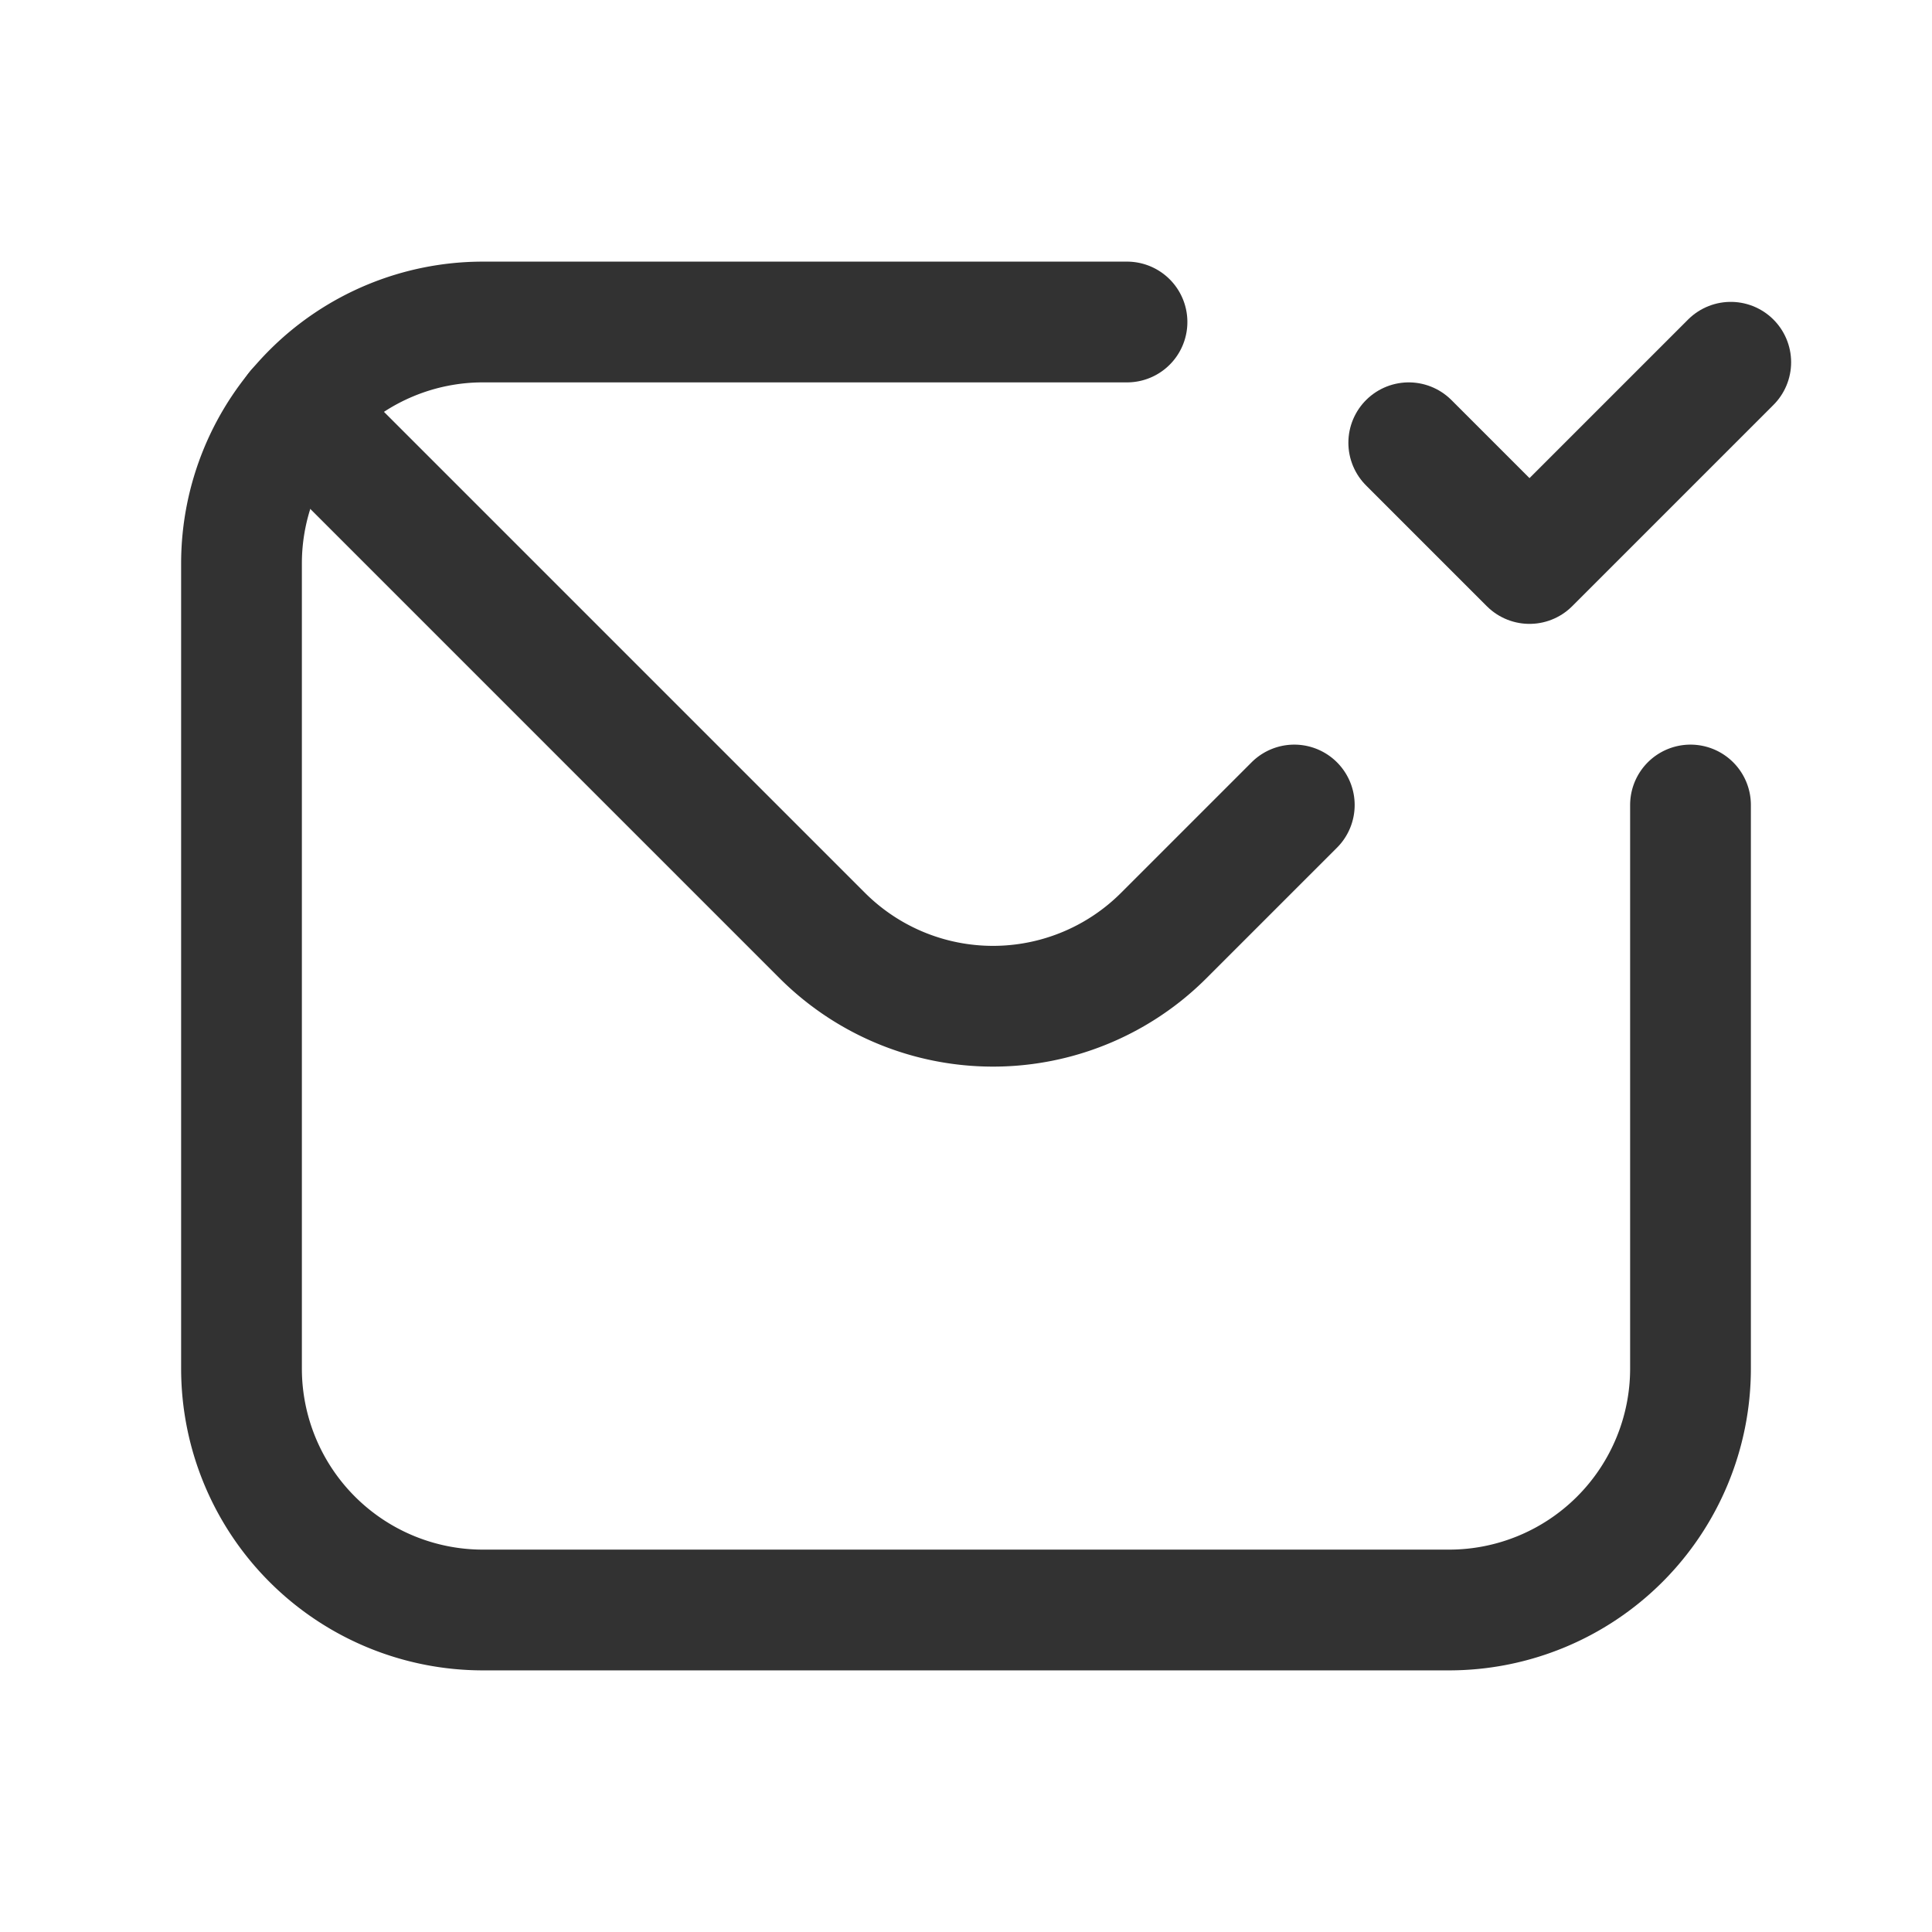 <svg xmlns="http://www.w3.org/2000/svg" viewBox="0 0 24 24"><path d="M21,10v7a3,3,0,0,1-3,3H6a3,3,0,0,1-3-3V7A3,3,0,0,1,6,4h8" fill="none" stroke="#323232" stroke-linecap="round" stroke-linejoin="round" stroke-width="1.5"/><path d="M16.078,10l-1.621,1.621a3,3,0,0,1-4.243,0L3.684,5.091" fill="none" stroke="#323232" stroke-linecap="round" stroke-linejoin="round" stroke-width="1.5"/><path d="M21.5,4.5,19,7,17.5,5.5" fill="none" stroke="#323232" stroke-linecap="round" stroke-linejoin="round" stroke-width="1.5"/><rect width="24" height="24" fill="none"/></svg>